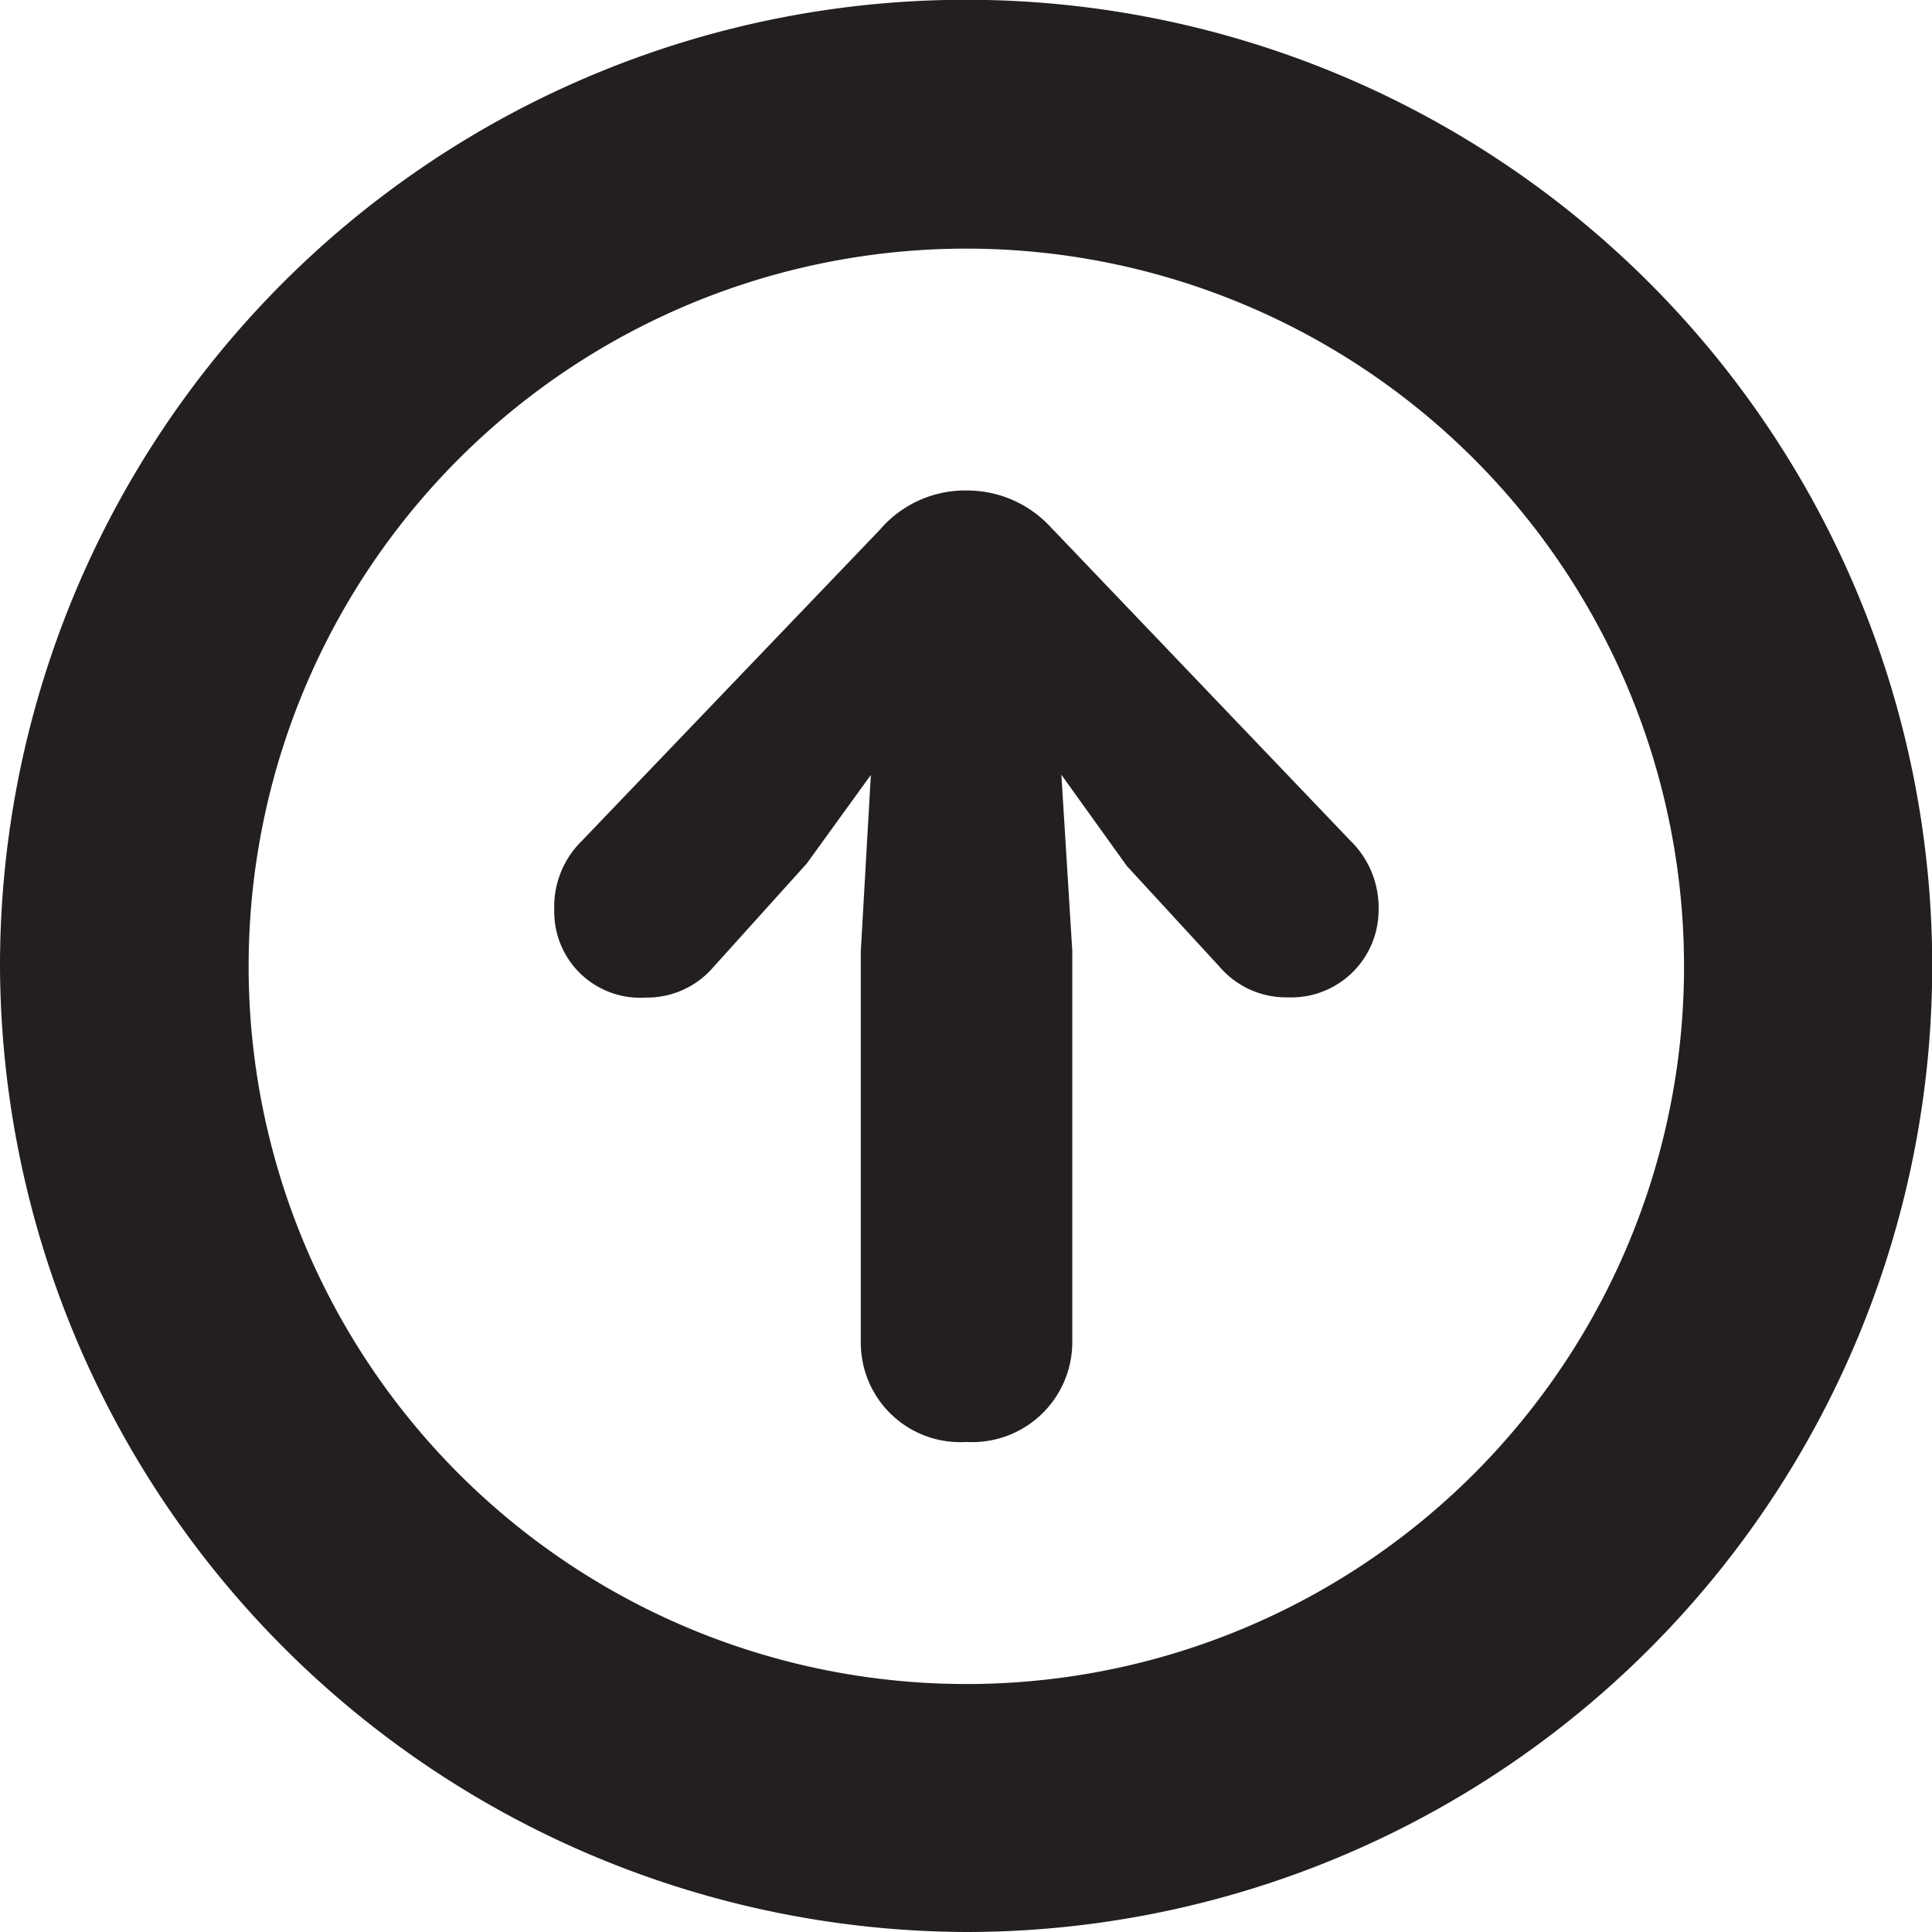 <svg xmlns="http://www.w3.org/2000/svg" viewBox="0 0 88.43 88.43"><defs><style>.cls-1{fill:#231f20;}</style></defs><title>arrowup.black</title><g id="Layer_2" data-name="Layer 2"><g id="Layer_1-2" data-name="Layer 1"><path class="cls-1" d="M0,44.24A44.22,44.22,0,1,1,44.24,88.43,44.39,44.39,0,0,1,0,44.24Zm77.08,0A32.85,32.85,0,1,0,44.24,77.08,32.84,32.84,0,0,0,77.08,44.24Zm-28.88-20L61.81,38.48a4.28,4.28,0,0,1,1.29,3.17,4,4,0,0,1-4.17,4,4,4,0,0,1-3.09-1.38l-4.26-4.63-3-4.18.5,8.06v17.9A4.58,4.58,0,0,1,44.24,66a4.55,4.55,0,0,1-4.84-4.55V43.53l.46-8.06-2.93,4.05-4.29,4.76a4,4,0,0,1-3.09,1.38,3.93,3.93,0,0,1-4.18-4,4.21,4.21,0,0,1,1.26-3.17L40.27,24.25a5.14,5.14,0,0,1,4-1.8A5.2,5.2,0,0,1,48.2,24.25Z"/></g></g></svg>